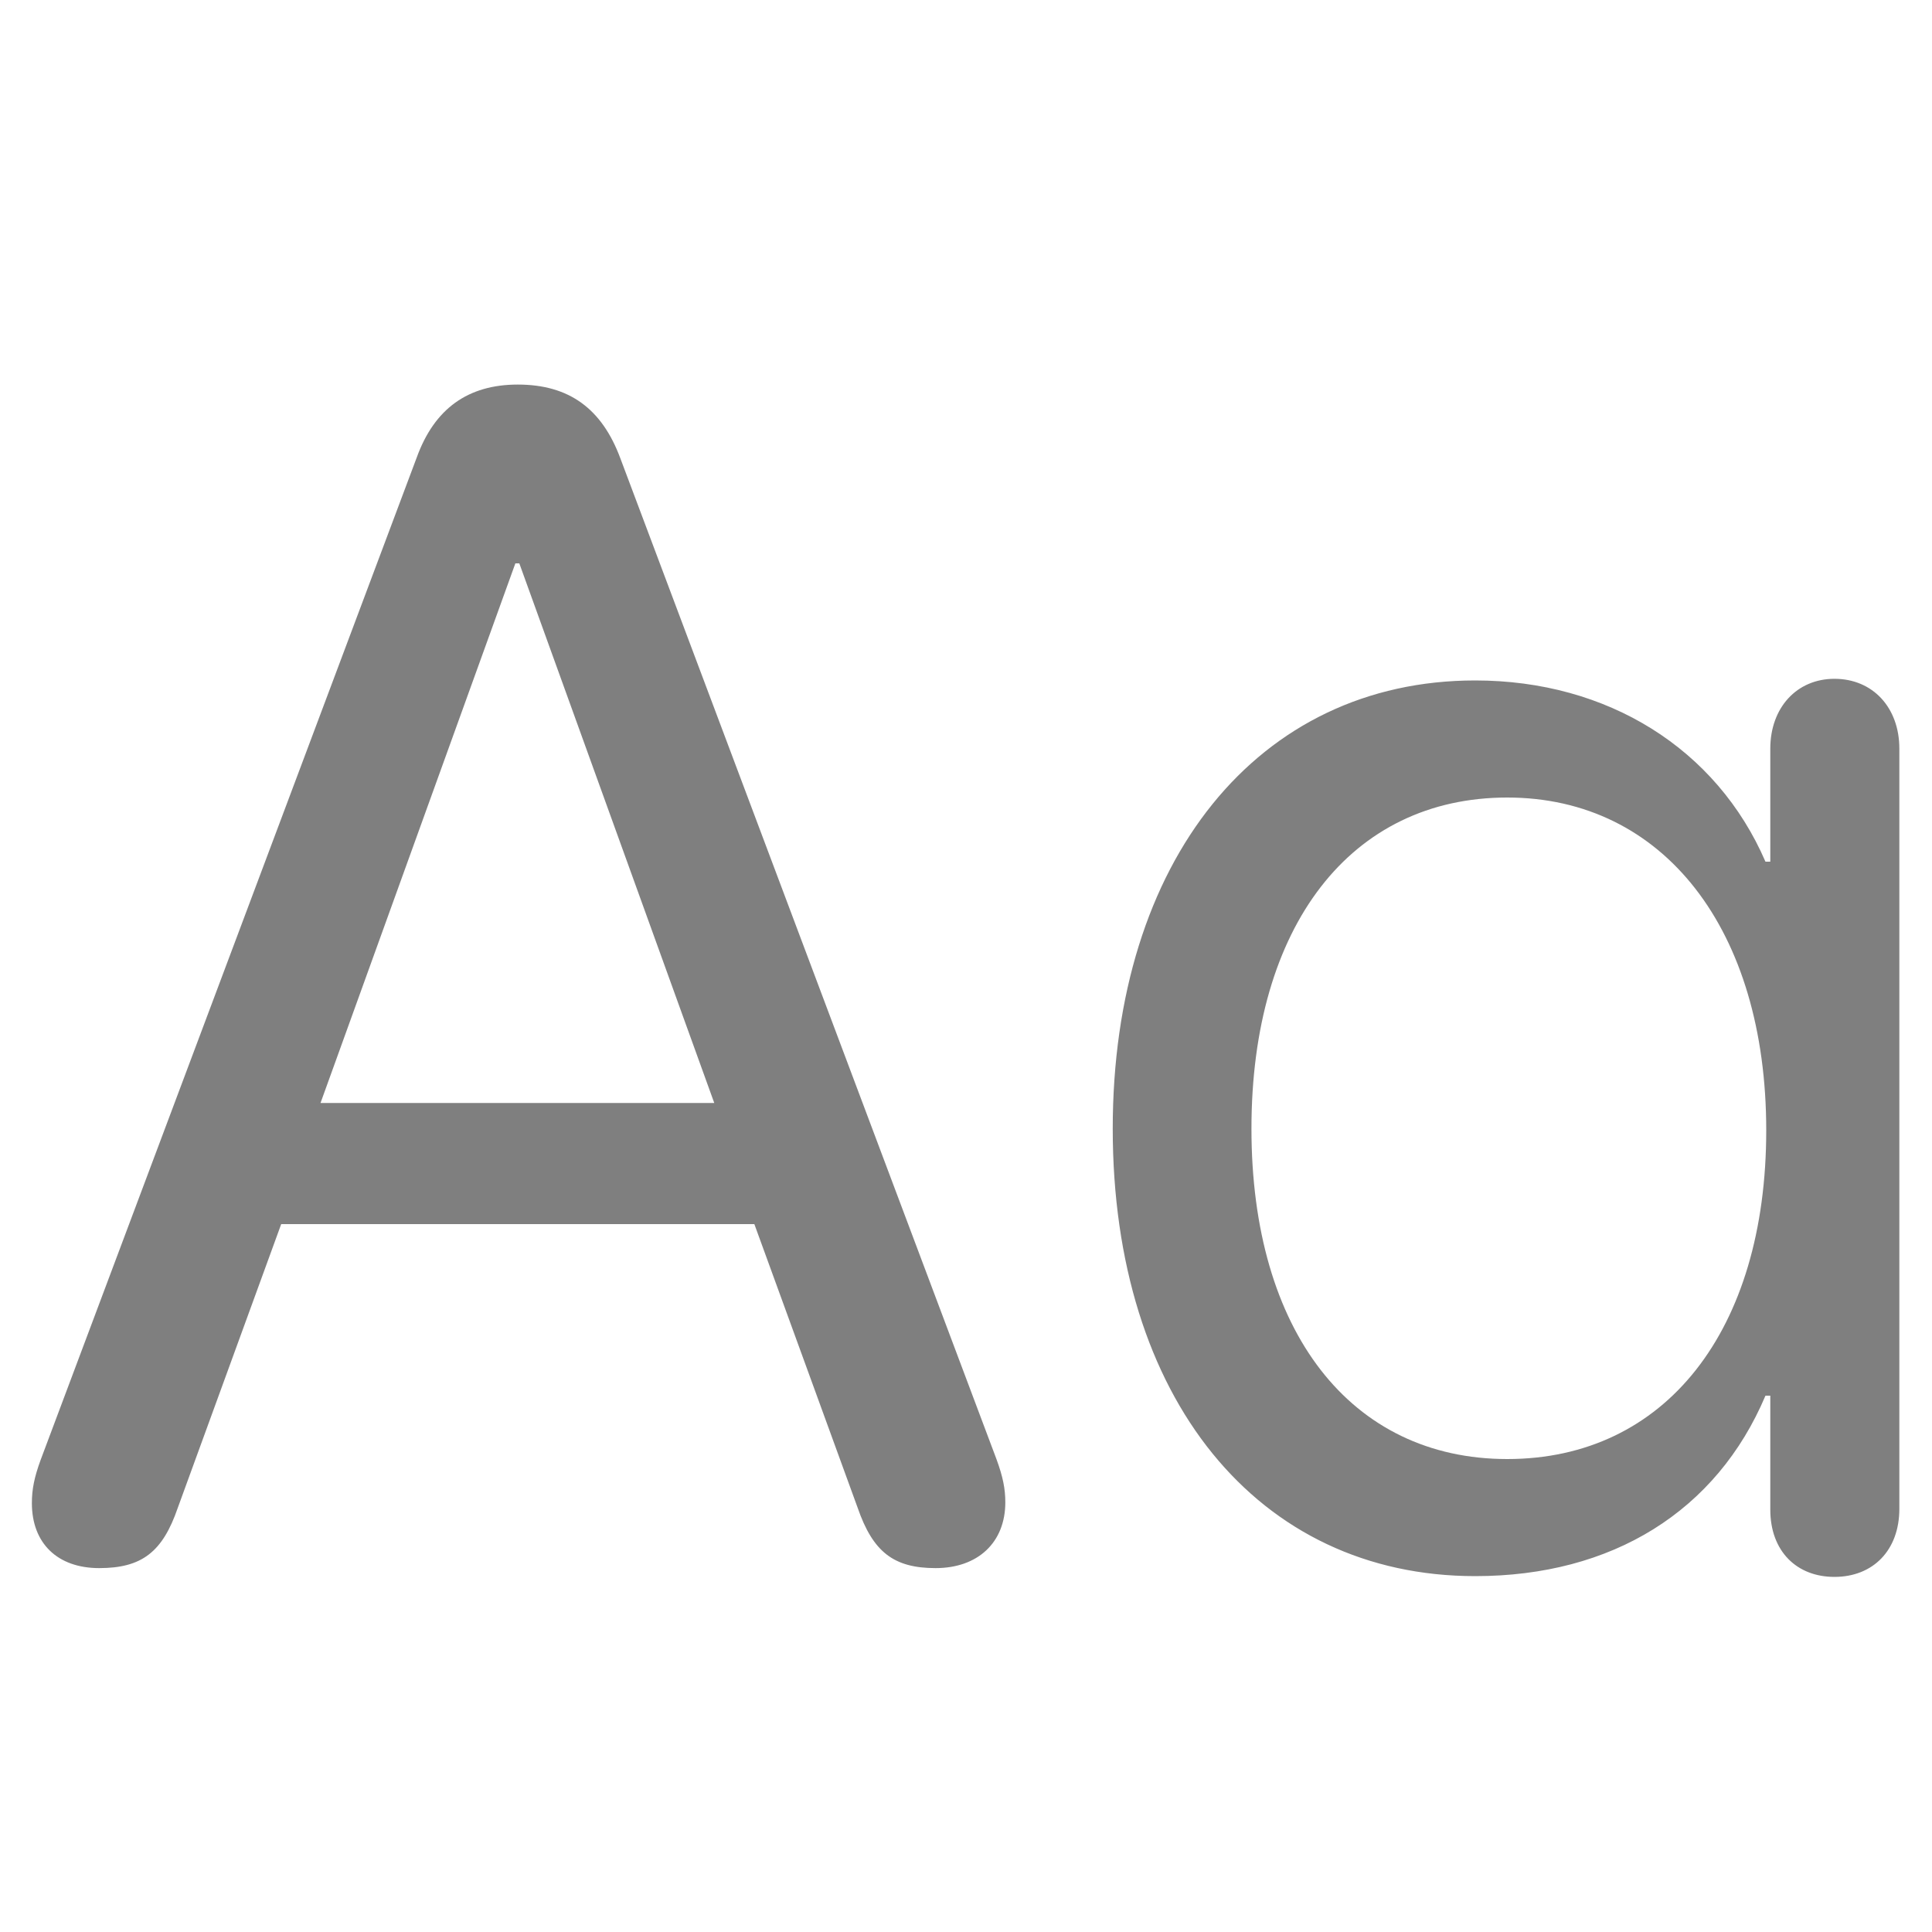 <svg width="20" height="20" viewBox="0 0 20 20" fill="none" xmlns="http://www.w3.org/2000/svg">
<path d="M1.027 16.233C1.467 16.233 1.683 16.067 1.84 15.61L2.911 12.672H7.809L8.879 15.61C9.037 16.067 9.253 16.233 9.685 16.233C10.124 16.233 10.407 15.967 10.407 15.552C10.407 15.411 10.382 15.287 10.315 15.104L6.422 4.745C6.231 4.23 5.891 3.981 5.36 3.981C4.845 3.981 4.497 4.23 4.314 4.736L0.421 15.112C0.354 15.295 0.33 15.419 0.33 15.56C0.33 15.976 0.595 16.233 1.027 16.233ZM3.318 11.418L5.335 5.832H5.376L7.394 11.418H3.318ZM15.271 16.316C16.69 16.316 17.77 15.644 18.276 14.448H18.326V15.627C18.326 16.059 18.6 16.324 18.99 16.324C19.388 16.324 19.662 16.05 19.662 15.619V7.75C19.662 7.326 19.388 7.027 18.99 7.027C18.6 7.027 18.326 7.326 18.326 7.75V8.92H18.276C17.77 7.75 16.641 7.044 15.271 7.044C13.021 7.044 11.519 8.912 11.519 11.684C11.519 14.473 13.021 16.316 15.271 16.316ZM15.603 15.104C13.984 15.104 12.955 13.784 12.955 11.684C12.955 9.584 13.984 8.256 15.603 8.256C17.222 8.256 18.284 9.625 18.284 11.701C18.284 13.776 17.238 15.104 15.603 15.104Z" fill="black" fill-opacity="0.5"/>
</svg>
